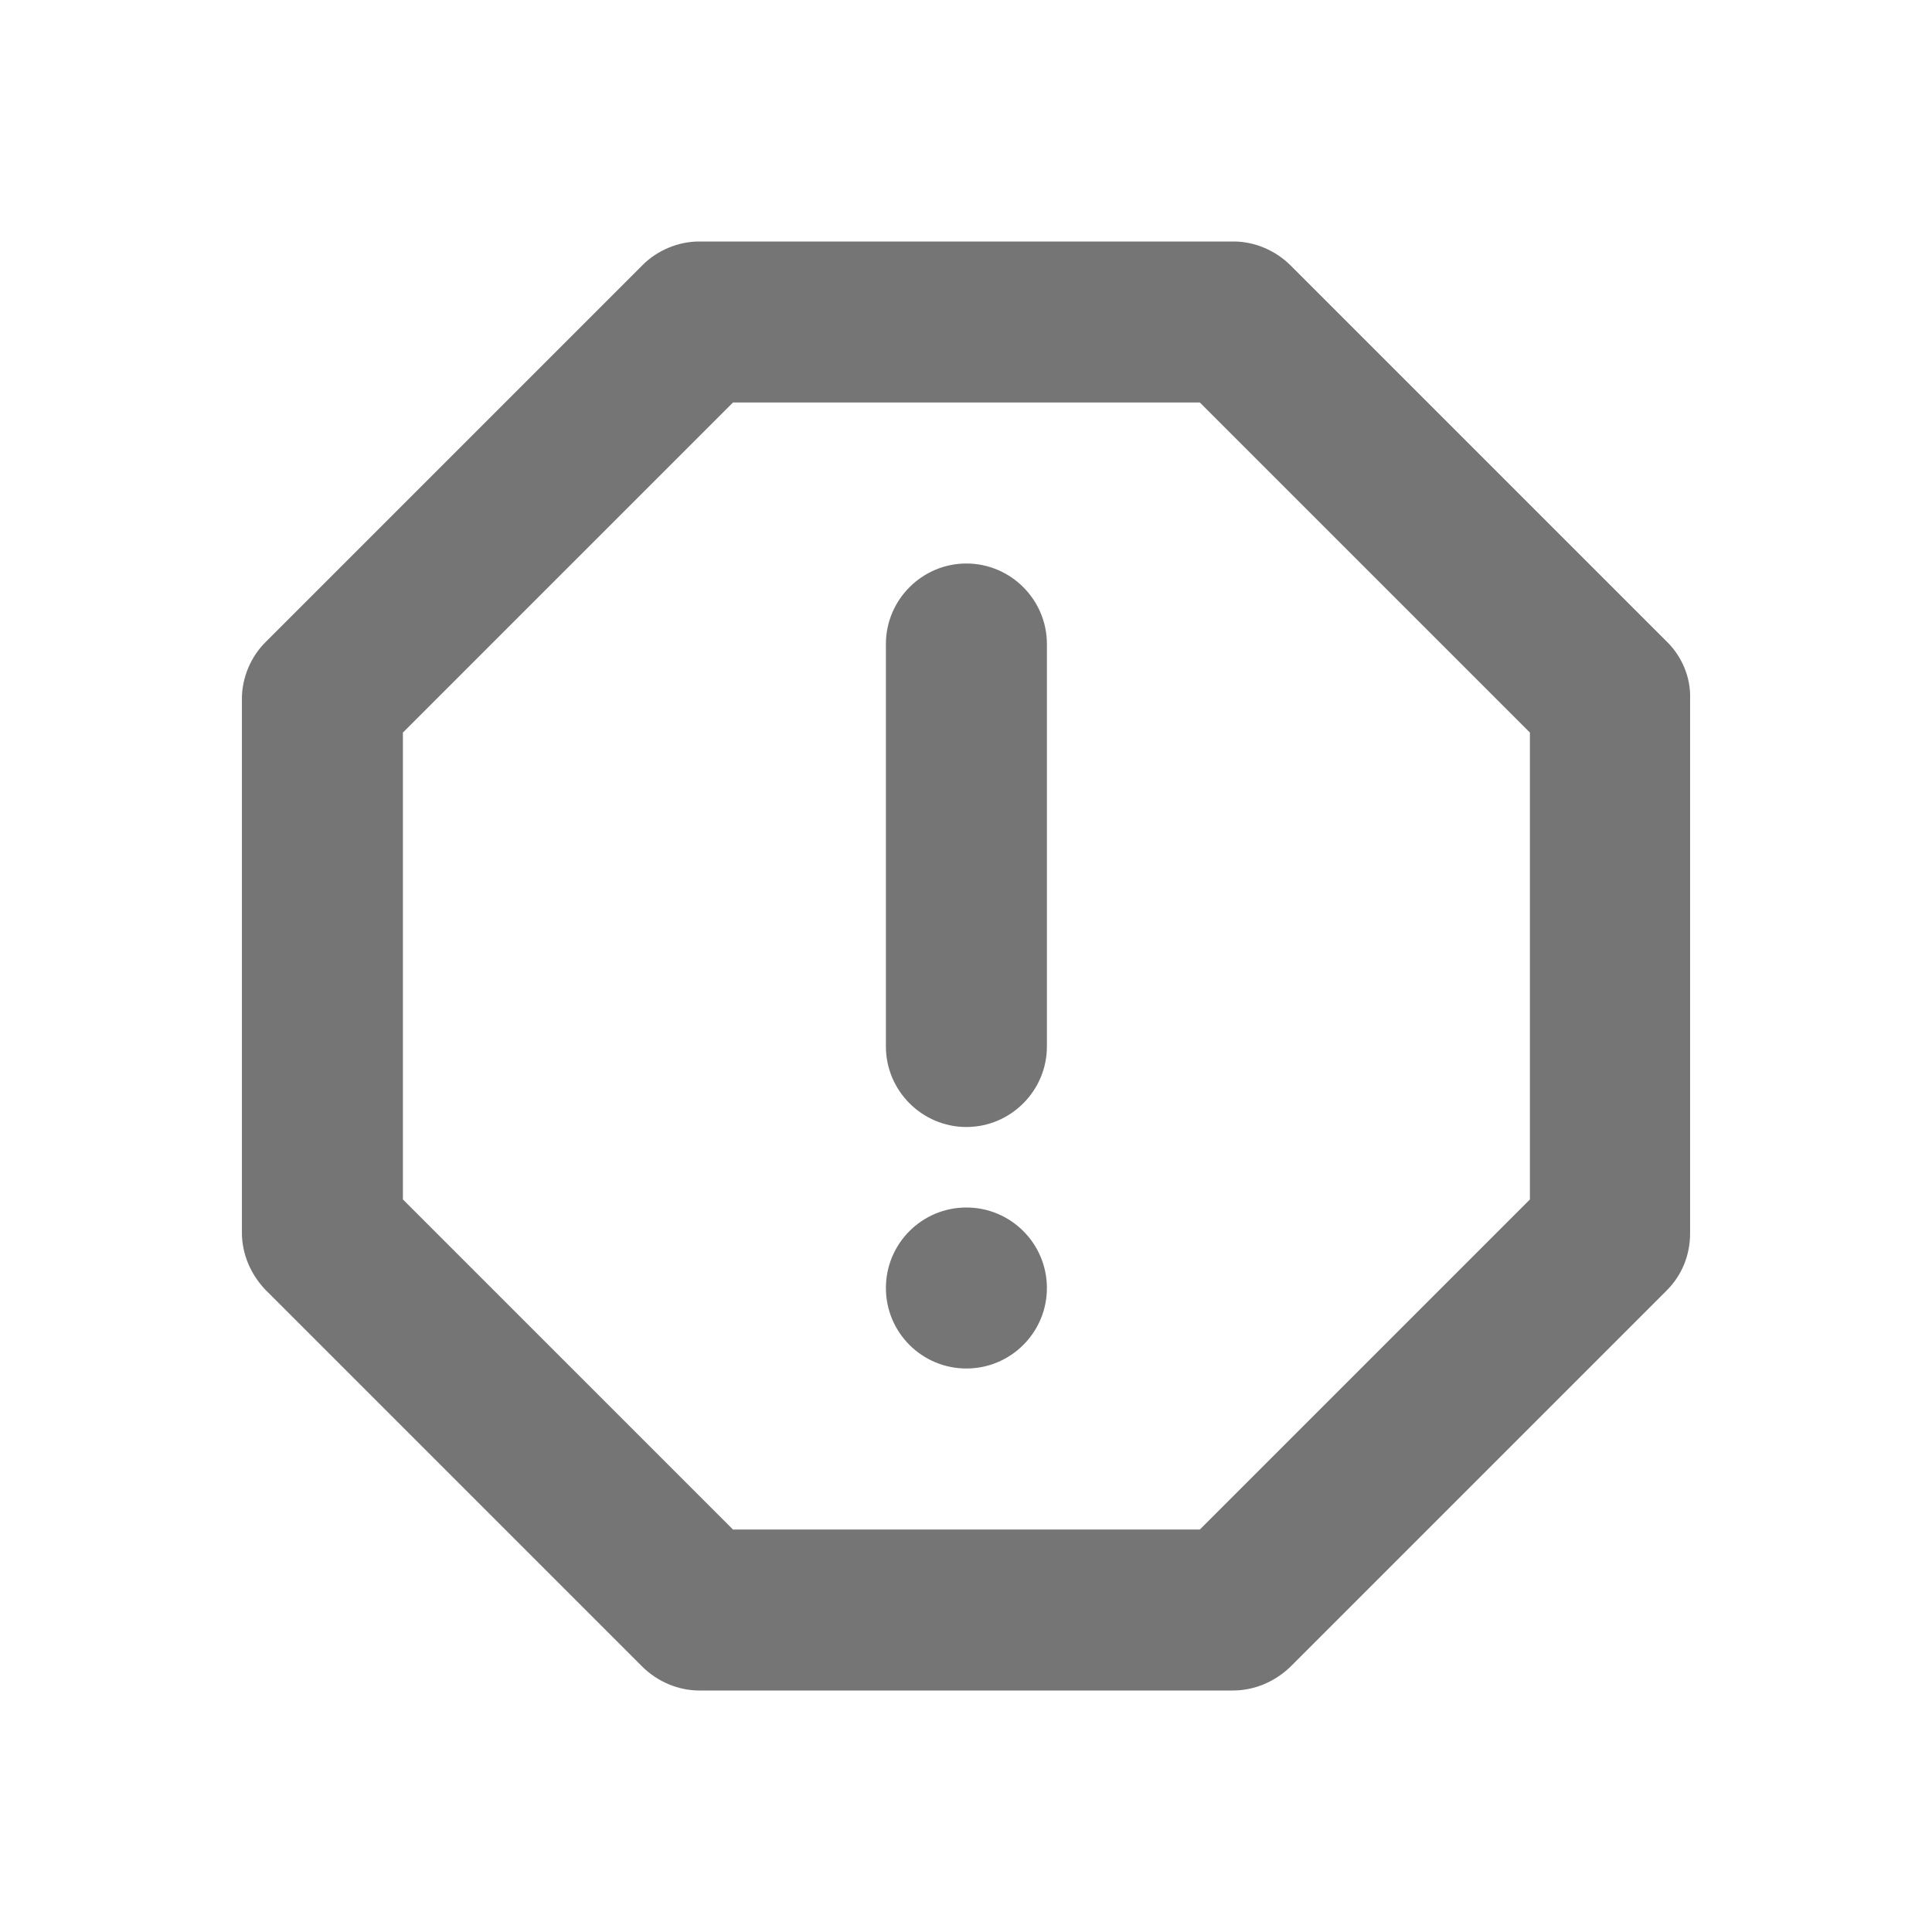 <svg width="24" height="24" viewBox="0 0 24 24" fill="none" xmlns="http://www.w3.org/2000/svg">
<g id="report_gmailerrorred_24px">
<path id="icon/content/report_gmailerrorred_24px" fill-rule="evenodd" clip-rule="evenodd" d="M16.035 3.3L20.715 7.98C20.895 8.16 21.005 8.42 20.995 8.68V15.32C20.995 15.59 20.895 15.84 20.705 16.03L16.025 20.71C15.835 20.89 15.585 21 15.315 21H8.685C8.425 21 8.165 20.89 7.975 20.7L3.295 16.02C3.115 15.83 3.005 15.58 3.005 15.31V8.68C3.005 8.42 3.115 8.16 3.295 7.98L7.985 3.29C8.165 3.11 8.425 3 8.685 3H15.325C15.585 3 15.845 3.11 16.035 3.3ZM14.905 19L19.005 14.9V9.1L14.905 5H9.105L5.005 9.1V14.9L9.105 19H14.905ZM12.005 15C11.452 15 11.005 15.448 11.005 16C11.005 16.552 11.452 17 12.005 17C12.557 17 13.005 16.552 13.005 16C13.005 15.448 12.557 15 12.005 15ZM11.005 8C11.005 7.45 11.455 7 12.005 7C12.555 7 13.005 7.45 13.005 8V13C13.005 13.55 12.555 14 12.005 14C11.455 14 11.005 13.55 11.005 13V8Z" fill="black" fill-opacity="0.54"/>
</g>
</svg>
